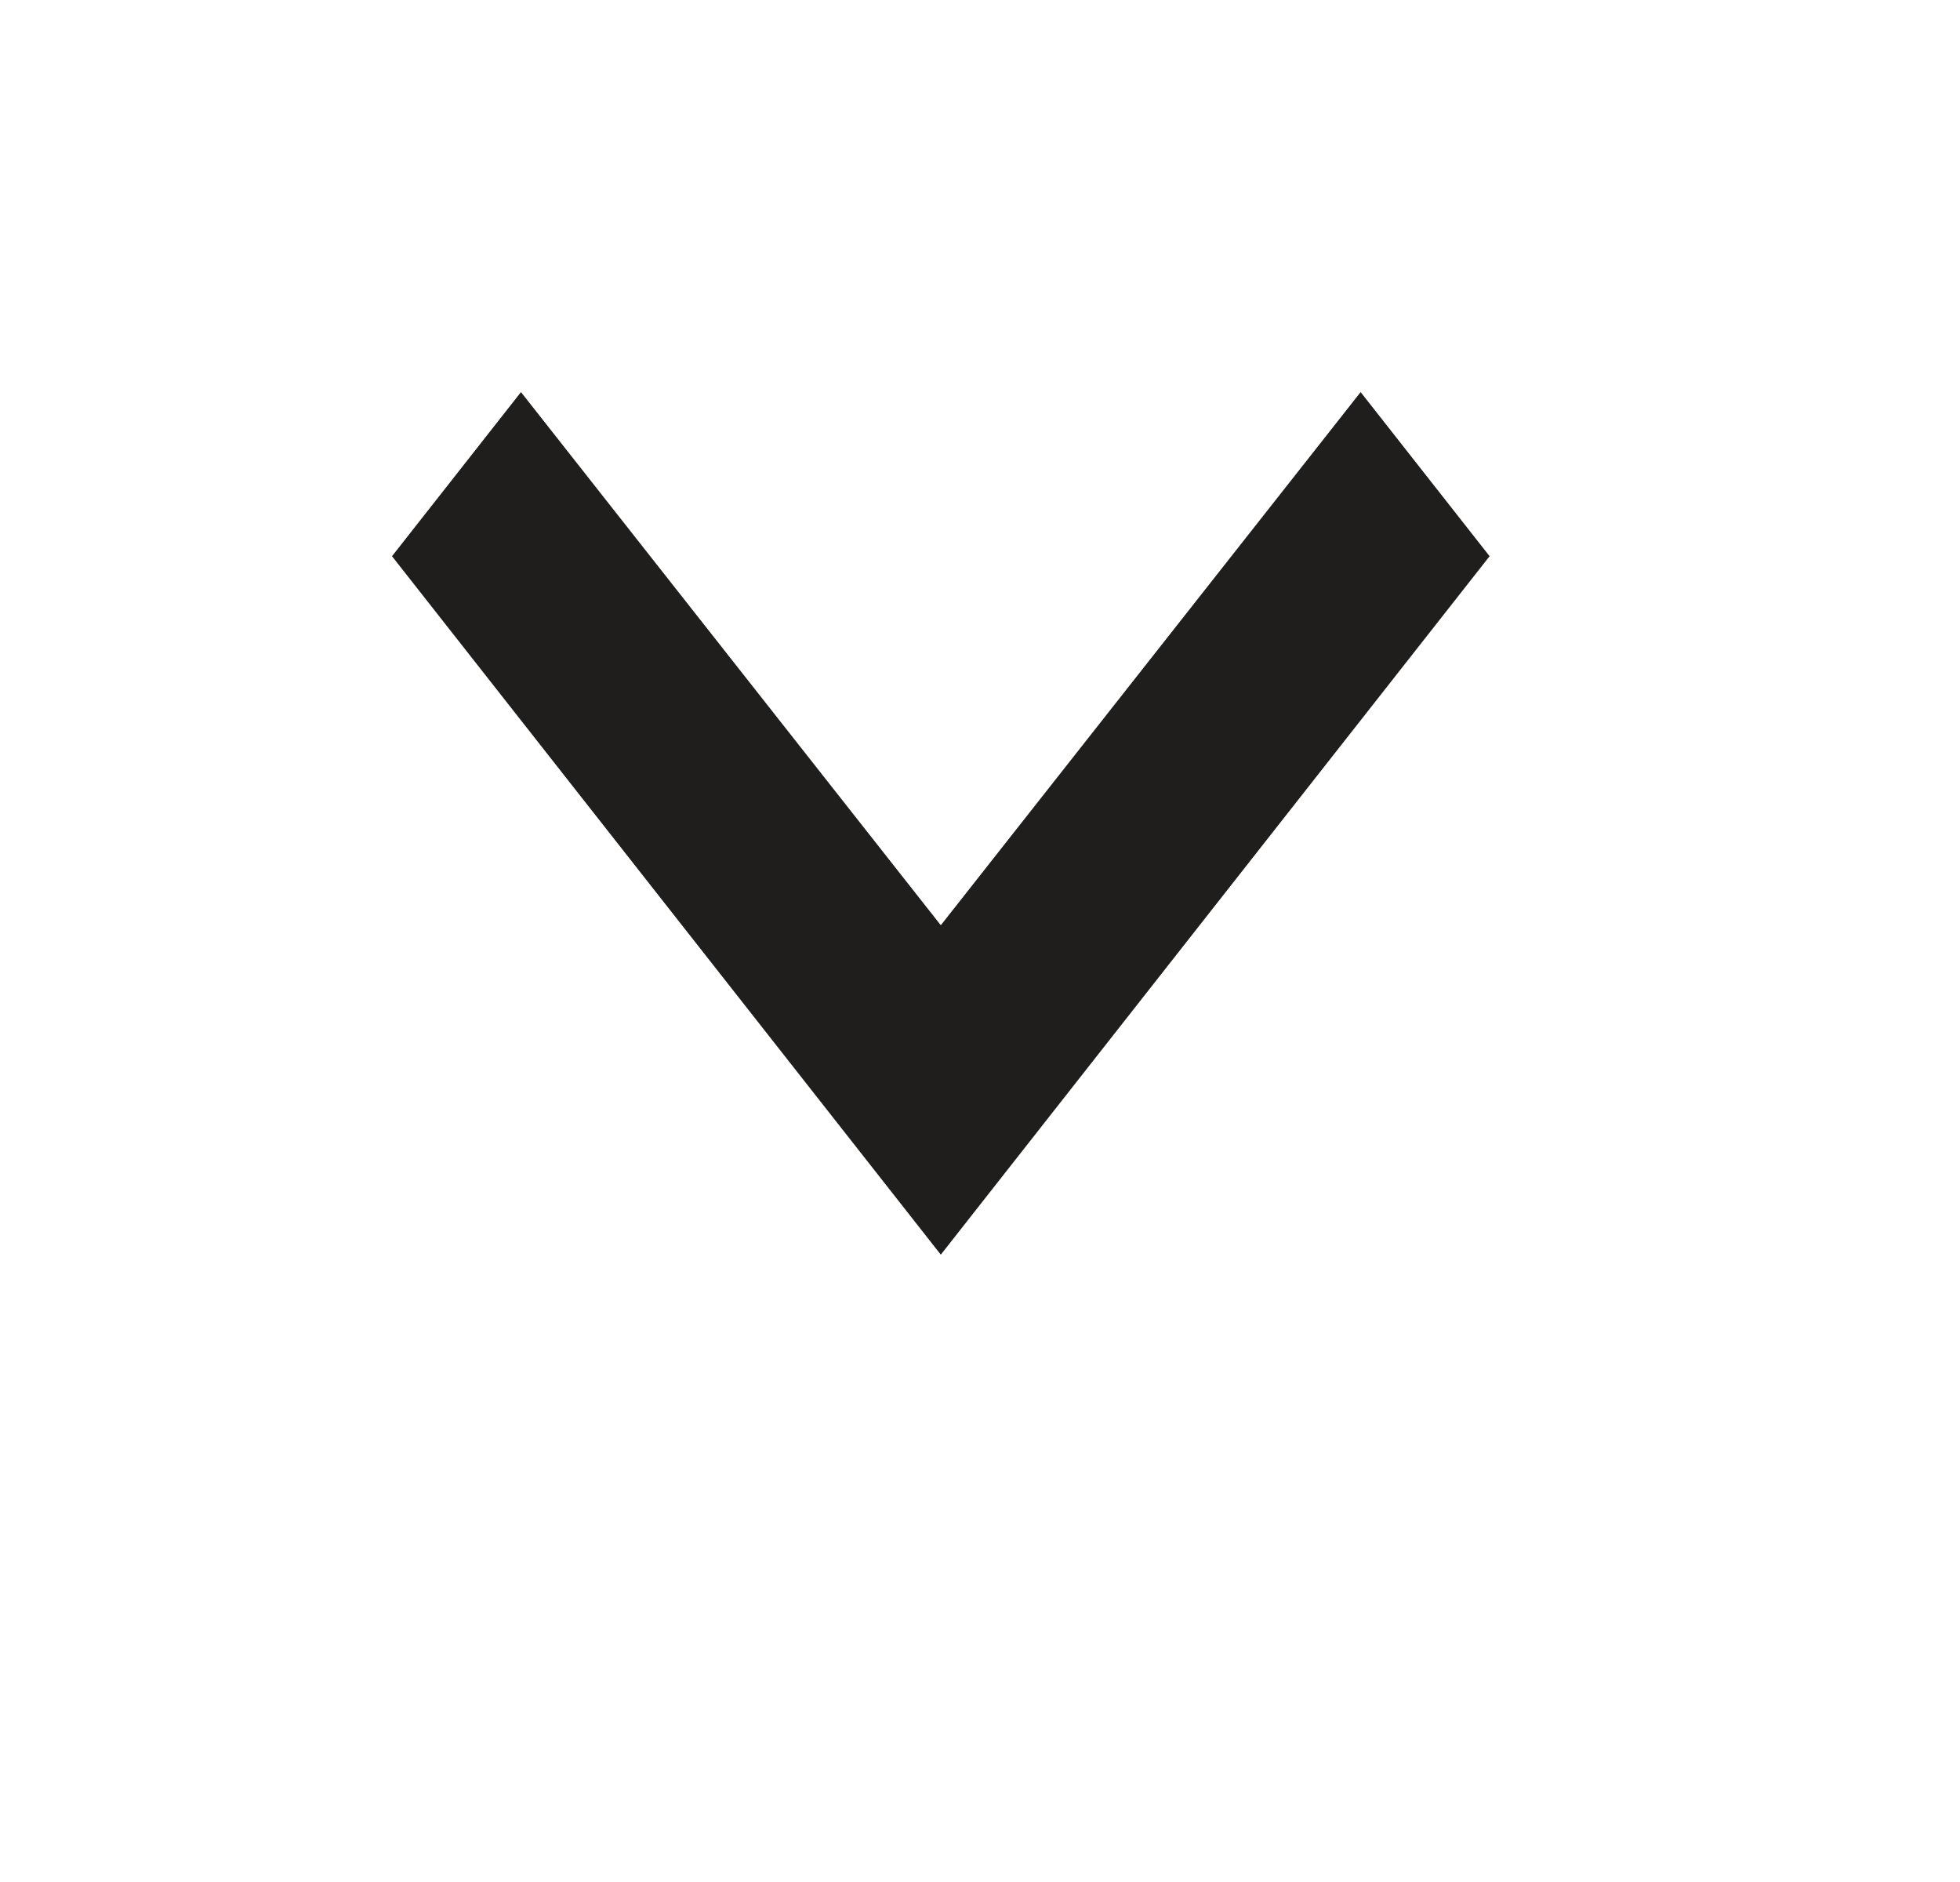 <svg width="25" height="24" viewBox="0 0 25 24" fill="none" xmlns="http://www.w3.org/2000/svg">
<g clip-path="url(#clip0_68_115)">
<path d="M6.645 5L12 11.799L17.355 5L19 7.093L12 16L5 7.093L6.645 5Z" fill="#201E1C"/>
</g>
<defs>
<clipPath id="clip0_68_115">
<rect width="24" height="24" fill="white" transform="translate(0.5)"/>
</clipPath>
</defs>
</svg>
